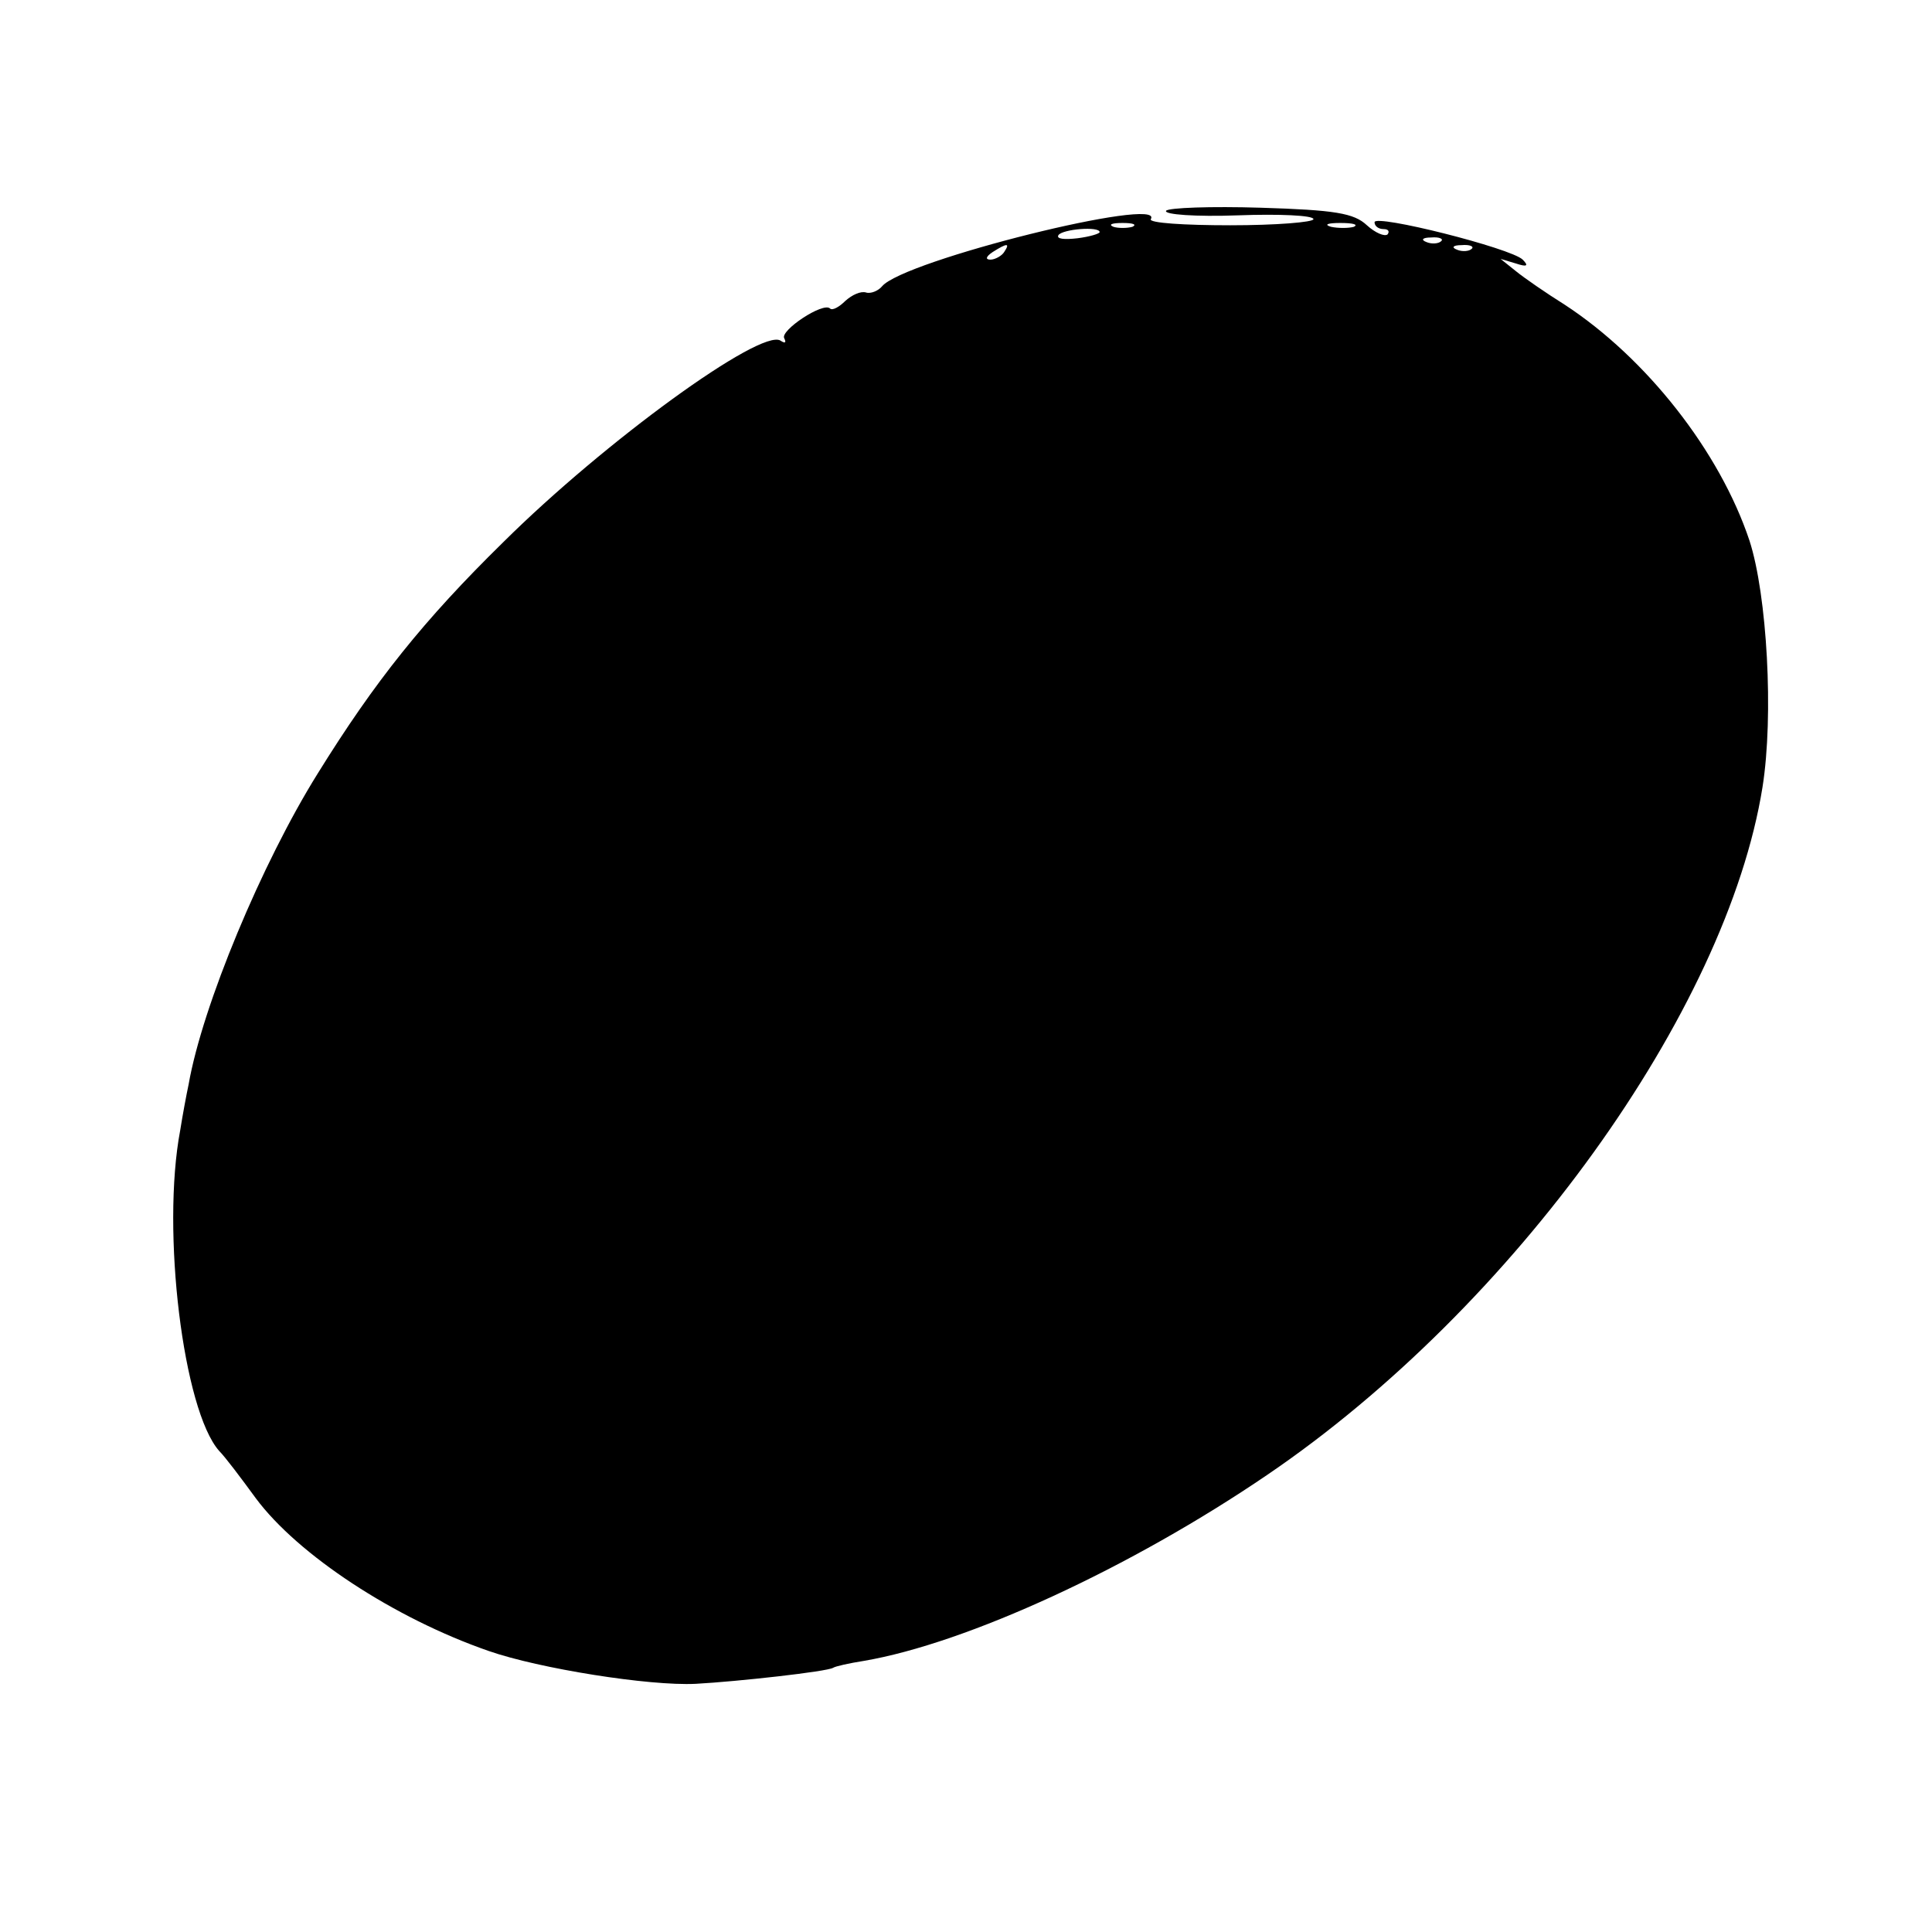 <?xml version="1.0" standalone="no"?>
<!DOCTYPE svg PUBLIC "-//W3C//DTD SVG 20010904//EN"
 "http://www.w3.org/TR/2001/REC-SVG-20010904/DTD/svg10.dtd">
<svg version="1.0" xmlns="http://www.w3.org/2000/svg"
 width="253pt" height="253pt" viewBox="0 0 253 253"
 preserveAspectRatio="xMidYMid meet">
<g transform="translate(0,253) scale(0.1,-0.1)"
fill="#000000" stroke="none">
<path d="M1527 2254 c-3 -5 39 -8 94 -6 54 2 99 0 99 -5 0 -4 -49 -8 -109 -8
-60 0 -107 3 -104 8 19 31 -324 -54 -352 -88 -5 -6 -15 -10 -21 -8 -7 2 -18
-3 -27 -11 -8 -8 -17 -13 -20 -10 -9 9 -66 -29 -60 -39 3 -6 1 -7 -5 -3 -26
16 -230 -132 -363 -264 -104 -102 -168 -182 -243 -303 -73 -117 -151 -304
-169 -407 -3 -14 -8 -41 -11 -60 -25 -132 4 -367 51 -420 8 -8 29 -36 48 -62
55 -74 181 -157 305 -200 66 -23 210 -46 271 -43 55 3 172 16 180 21 3 2 21 6
40 9 135 23 350 122 529 244 322 219 601 607 648 900 15 94 6 252 -17 323 -39
117 -135 239 -242 309 -24 15 -53 35 -64 44 l-20 16 20 -6 c15 -5 17 -3 9 5
-15 15 -194 60 -194 49 0 -5 5 -9 12 -9 6 0 8 -3 5 -7 -4 -3 -16 2 -27 12 -17
16 -42 20 -139 23 -65 2 -121 0 -124 -4z m-44 -21 c-7 -2 -19 -2 -25 0 -7 3
-2 5 12 5 14 0 19 -2 13 -5z m290 0 c-7 -2 -21 -2 -30 0 -10 3 -4 5 12 5 17 0
24 -2 18 -5z m-333 -7 c0 -2 -13 -6 -29 -8 -17 -2 -28 -1 -25 4 5 8 54 12 54
4z m447 -12 c-3 -3 -12 -4 -19 -1 -8 3 -5 6 6 6 11 1 17 -2 13 -5z m-572 -14
c-3 -5 -12 -10 -18 -10 -7 0 -6 4 3 10 19 12 23 12 15 0z m612 4 c-3 -3 -12
-4 -19 -1 -8 3 -5 6 6 6 11 1 17 -2 13 -5z"/>
</g>
</svg>
